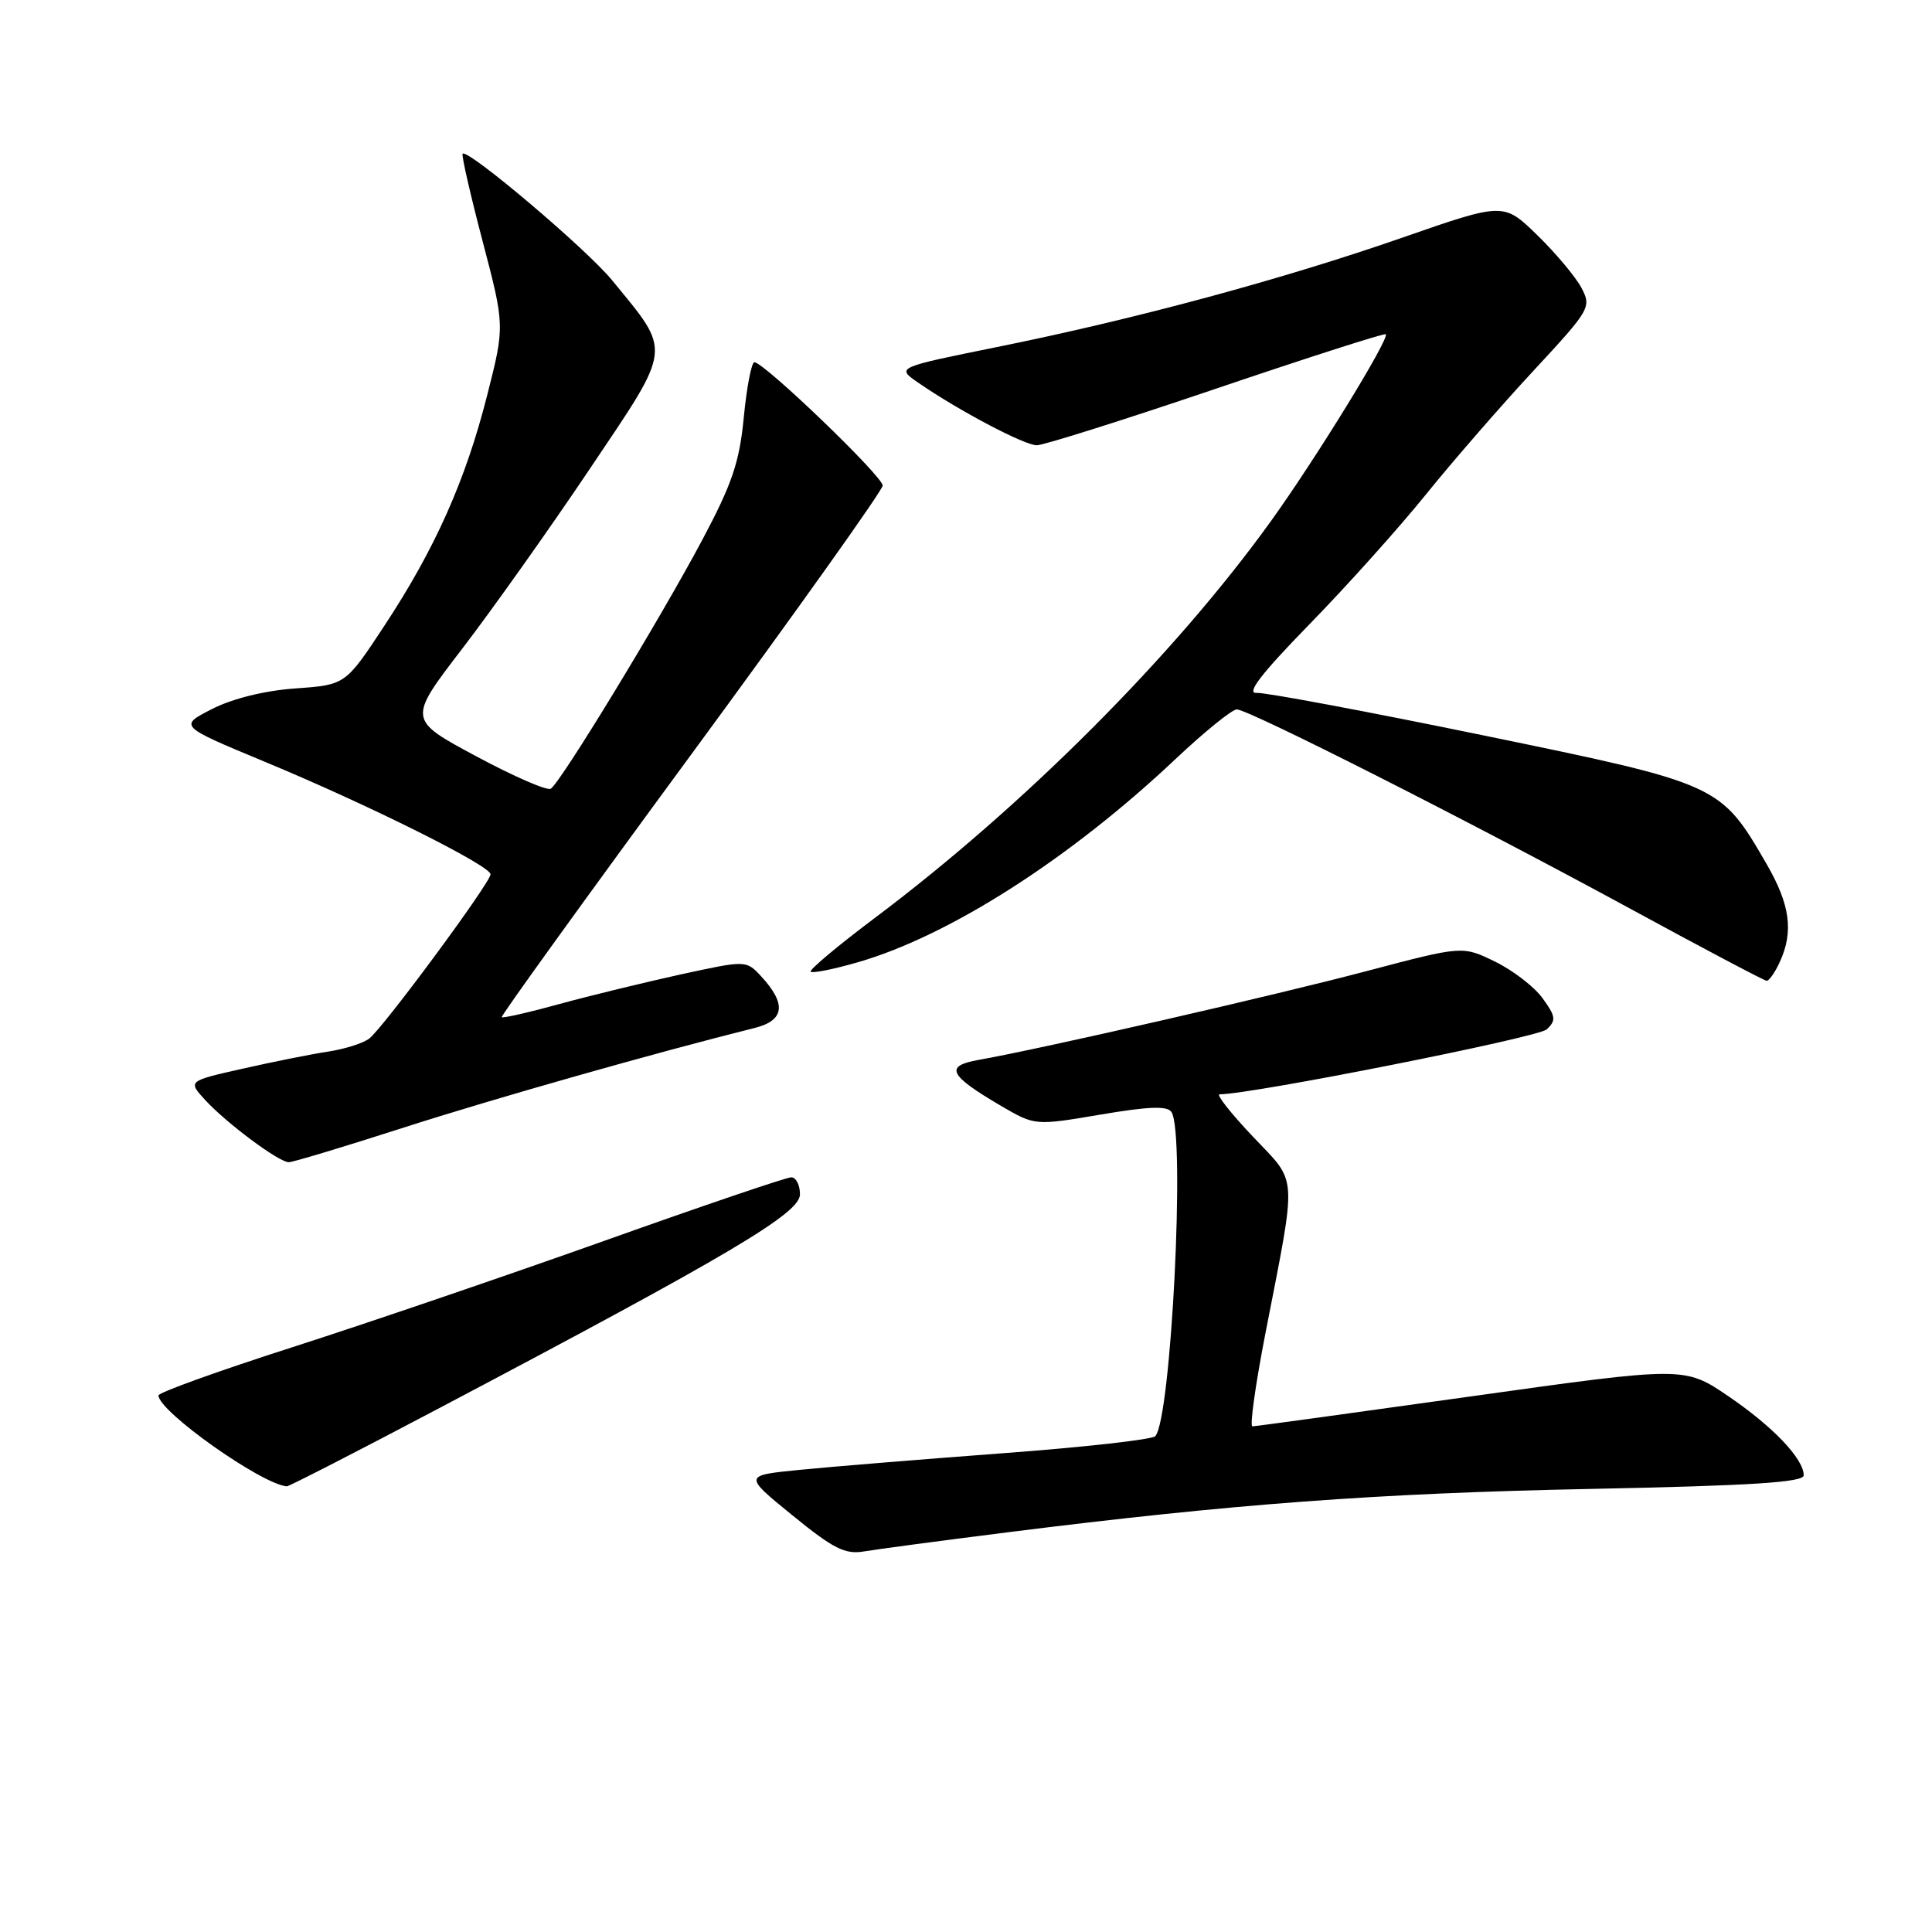 <?xml version="1.0" encoding="UTF-8" standalone="no"?>
<!DOCTYPE svg PUBLIC "-//W3C//DTD SVG 1.1//EN" "http://www.w3.org/Graphics/SVG/1.1/DTD/svg11.dtd" >
<svg xmlns="http://www.w3.org/2000/svg" xmlns:xlink="http://www.w3.org/1999/xlink" version="1.1" viewBox="0 0 256 256">
 <g >
 <path fill="currentColor"
d=" M 133.50 203.04 C 163.37 199.28 182.44 197.86 210.75 197.29 C 232.05 196.86 239.00 196.42 239.00 195.49 C 239.00 193.30 234.93 189.03 229.01 185.00 C 223.20 181.06 223.20 181.06 194.91 185.03 C 179.34 187.21 166.31 189.00 165.95 189.00 C 165.58 189.00 166.35 183.49 167.66 176.75 C 171.90 154.95 172.02 156.96 165.98 150.57 C 163.08 147.51 161.11 145.00 161.60 145.00 C 165.76 145.02 203.83 137.46 204.95 136.40 C 206.22 135.20 206.15 134.67 204.39 132.26 C 203.29 130.74 200.45 128.56 198.08 127.41 C 193.79 125.32 193.79 125.32 181.14 128.66 C 169.15 131.84 137.92 138.99 129.68 140.44 C 125.11 141.25 125.70 142.46 132.65 146.54 C 137.14 149.16 137.14 149.16 145.82 147.69 C 152.25 146.60 154.69 146.51 155.23 147.36 C 157.09 150.24 155.18 188.14 153.07 190.31 C 152.64 190.75 143.56 191.77 132.89 192.56 C 122.23 193.36 110.12 194.35 106.00 194.76 C 98.50 195.50 98.50 195.50 105.00 200.79 C 110.45 205.23 111.99 206.00 114.50 205.57 C 116.15 205.29 124.70 204.15 133.50 203.04 Z  M 58.50 186.43 C 96.91 166.16 106.00 160.76 106.00 158.26 C 106.00 157.02 105.48 156.00 104.84 156.00 C 104.21 156.00 93.07 159.78 80.09 164.41 C 67.12 169.03 48.51 175.38 38.75 178.51 C 28.99 181.64 21.00 184.52 21.00 184.90 C 21.00 187.01 34.61 196.65 38.00 196.95 C 38.27 196.97 47.50 192.24 58.50 186.43 Z  M 53.37 149.45 C 65.33 145.60 86.73 139.52 100.00 136.21 C 103.97 135.21 104.24 133.03 100.85 129.36 C 98.87 127.23 98.87 127.23 90.18 129.12 C 85.41 130.17 78.18 131.93 74.12 133.04 C 70.06 134.16 66.62 134.94 66.48 134.78 C 66.34 134.63 77.63 118.97 91.57 100.00 C 105.51 81.03 116.94 64.98 116.96 64.34 C 117.00 63.15 101.24 48.00 99.96 48.00 C 99.58 48.00 98.95 51.26 98.56 55.25 C 97.99 61.23 97.02 64.09 93.04 71.57 C 87.50 81.98 74.27 103.72 72.98 104.51 C 72.50 104.81 68.05 102.87 63.08 100.20 C 54.04 95.35 54.04 95.35 61.23 85.98 C 65.18 80.83 72.80 70.10 78.15 62.13 C 89.18 45.71 89.04 46.83 81.10 37.13 C 77.72 33.00 61.99 19.68 61.30 20.37 C 61.13 20.54 62.31 25.74 63.94 31.93 C 66.89 43.18 66.89 43.18 64.56 52.35 C 61.70 63.65 57.63 72.76 50.91 82.95 C 45.77 90.75 45.77 90.75 39.13 91.22 C 35.03 91.52 30.82 92.56 28.09 93.95 C 23.69 96.20 23.69 96.20 35.09 100.94 C 48.88 106.66 65.00 114.71 65.00 115.85 C 65.00 116.94 50.81 136.16 48.93 137.61 C 48.14 138.23 45.70 139.00 43.49 139.34 C 41.29 139.67 36.20 140.69 32.18 141.60 C 24.88 143.24 24.88 143.24 27.19 145.76 C 30.04 148.85 36.95 154.00 38.27 154.00 C 38.80 154.00 45.60 151.95 53.37 149.45 Z  M 235.84 127.45 C 237.68 123.42 237.20 119.88 234.09 114.50 C 227.96 103.92 227.92 103.90 196.50 97.43 C 181.10 94.26 167.60 91.73 166.50 91.81 C 165.08 91.92 167.13 89.26 173.50 82.73 C 178.46 77.65 185.41 69.90 188.96 65.50 C 192.51 61.10 198.91 53.74 203.18 49.14 C 210.72 41.01 210.90 40.70 209.55 38.14 C 208.78 36.69 206.15 33.55 203.70 31.16 C 199.24 26.82 199.24 26.82 185.87 31.47 C 169.99 37.00 150.53 42.26 132.13 45.98 C 118.76 48.69 118.76 48.69 121.63 50.68 C 126.94 54.36 135.73 59.00 137.38 59.00 C 138.28 59.00 148.98 55.62 161.16 51.49 C 173.35 47.36 183.45 44.12 183.62 44.29 C 184.16 44.83 174.36 60.78 168.39 69.07 C 155.57 86.88 135.59 106.88 115.75 121.76 C 110.94 125.38 107.19 128.52 107.42 128.76 C 107.66 128.99 110.47 128.43 113.68 127.50 C 125.80 124.00 141.76 113.79 155.76 100.58 C 159.60 96.96 163.26 94.00 163.88 94.00 C 165.45 94.00 194.84 108.89 216.00 120.40 C 225.62 125.64 233.77 129.94 234.09 129.96 C 234.41 129.98 235.20 128.85 235.84 127.45 Z "/>
</g>
</svg>